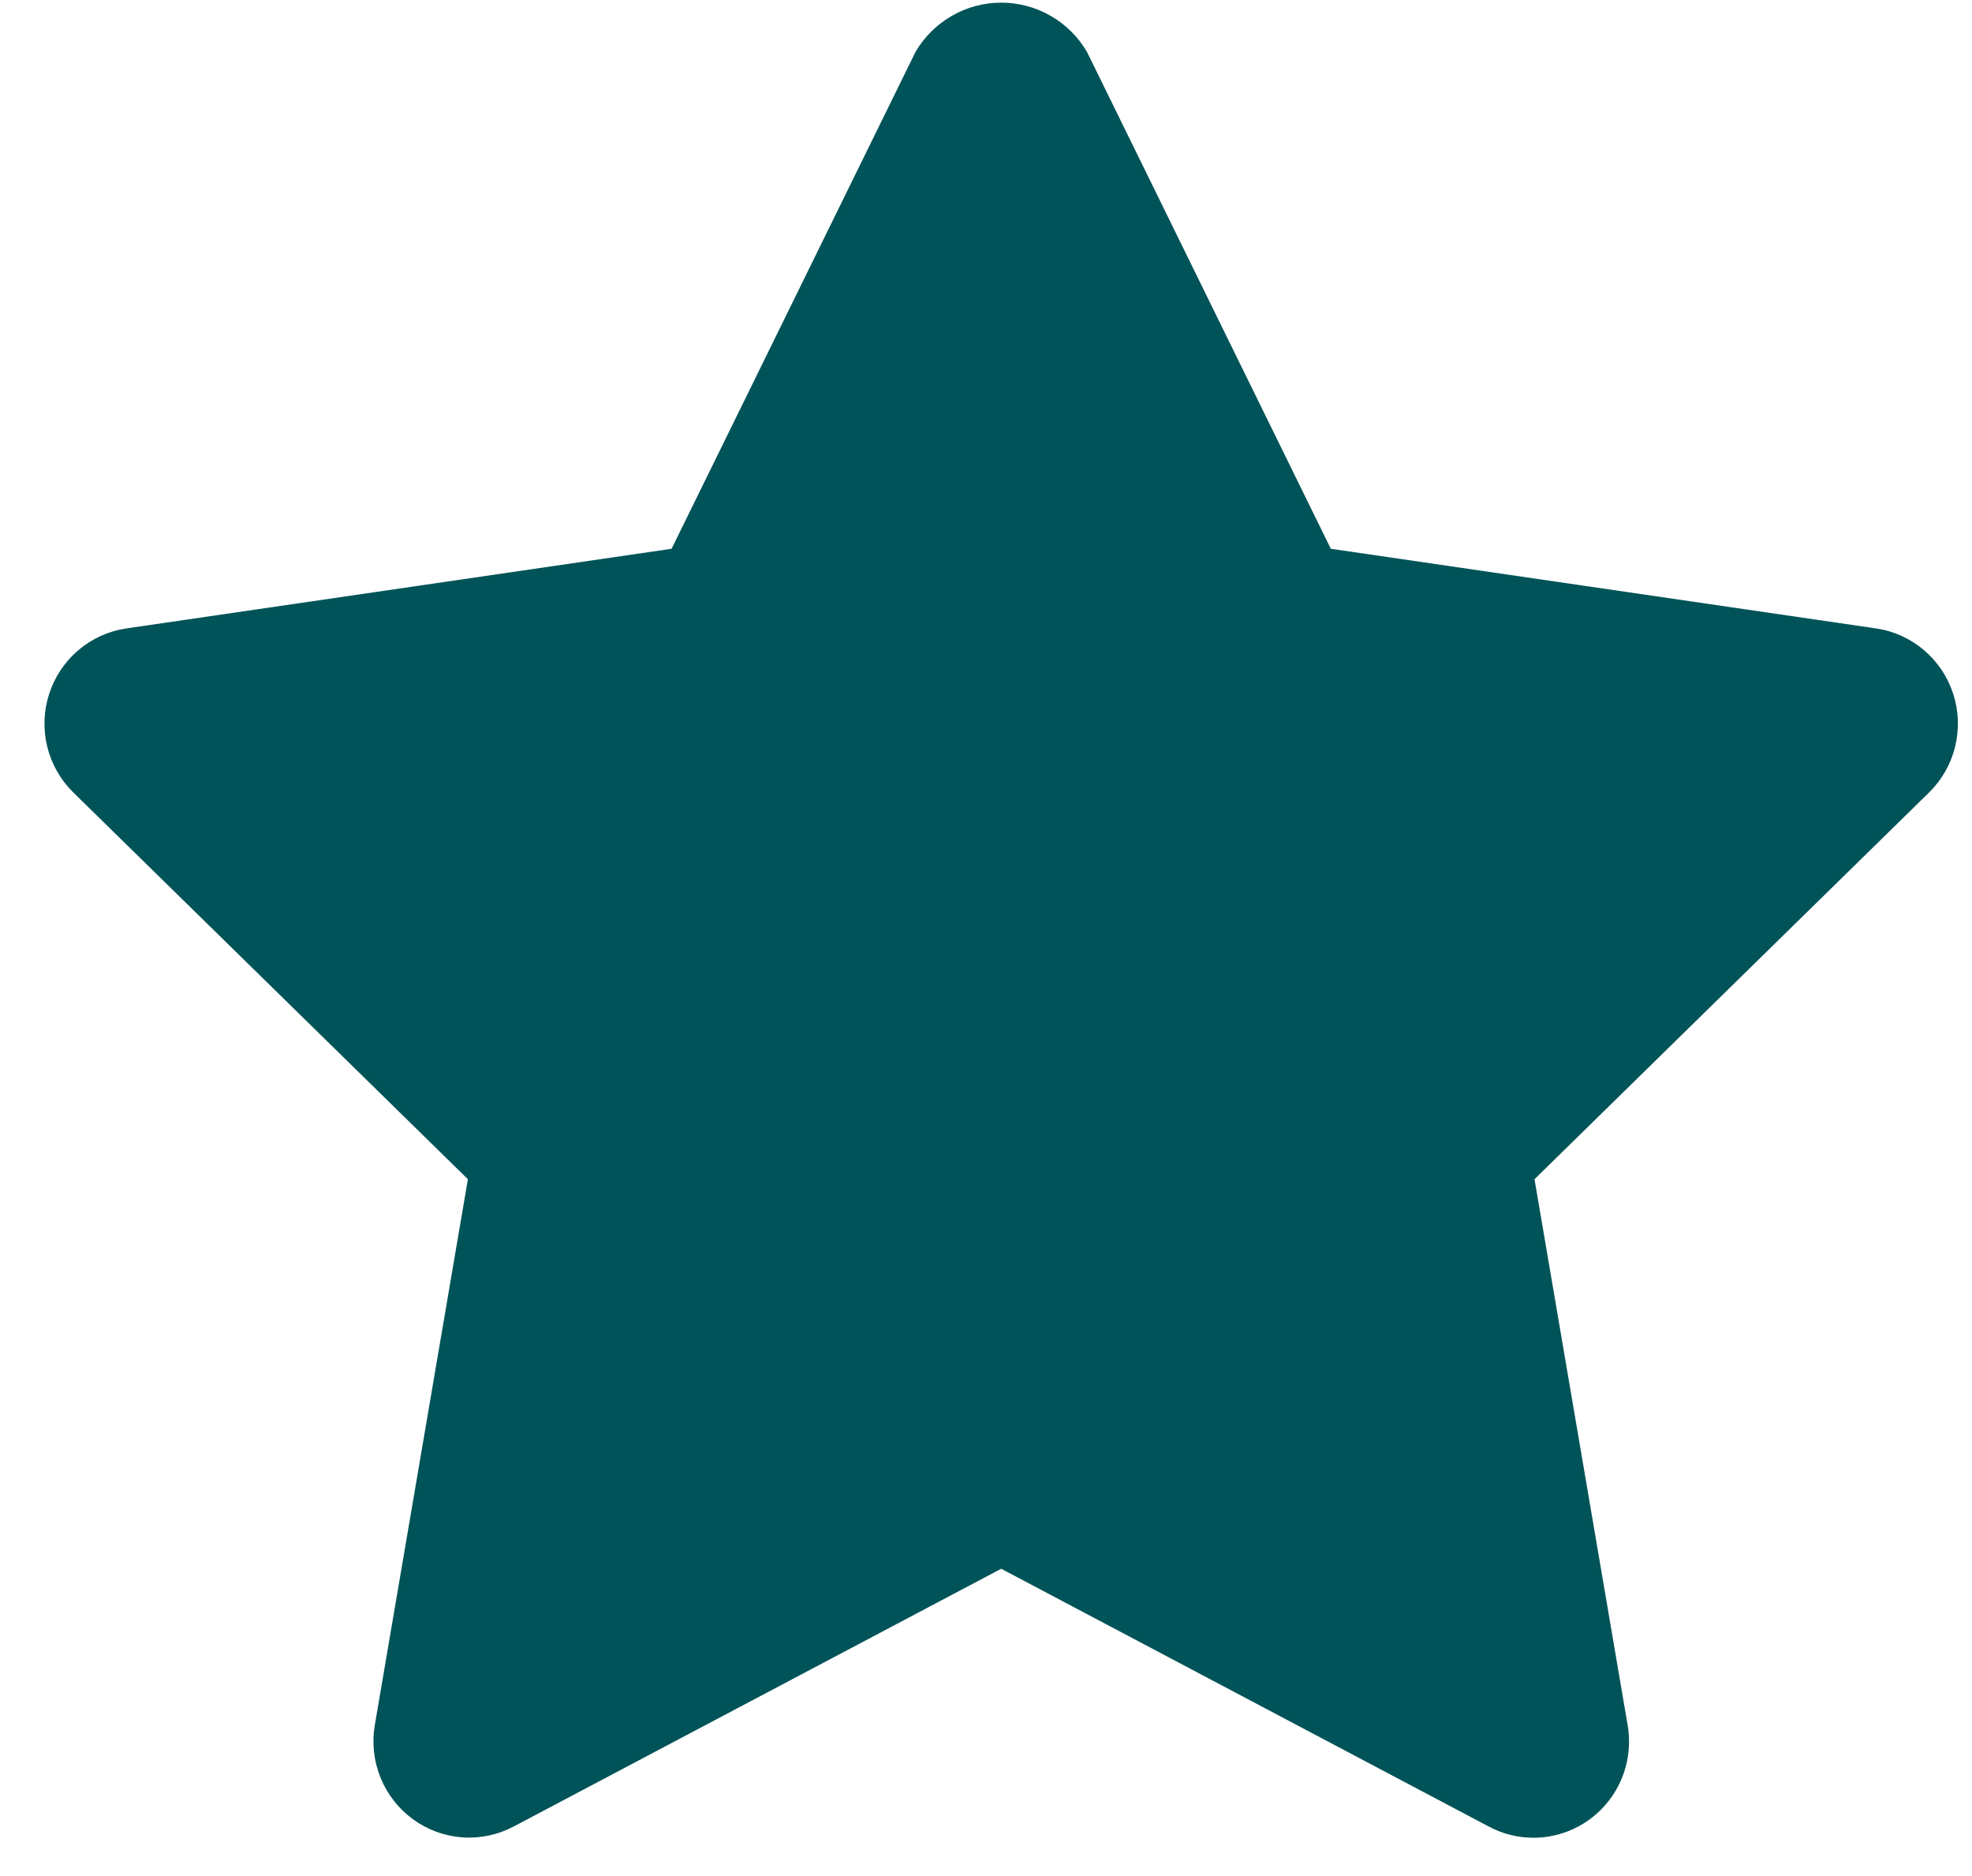 <svg width="41" height="39" viewBox="0 0 41 39" fill="none" xmlns="http://www.w3.org/2000/svg">
<path d="M31.88 38.204C31.558 38.204 31.24 38.124 30.955 37.972L20.816 32.612L10.677 37.972C10.348 38.145 9.979 38.223 9.609 38.196C9.239 38.168 8.884 38.038 8.585 37.819C8.285 37.6 8.052 37.301 7.912 36.956C7.772 36.611 7.73 36.234 7.792 35.866L9.728 24.514L1.524 16.474C1.259 16.214 1.071 15.884 0.982 15.522C0.894 15.16 0.907 14.78 1.022 14.425C1.137 14.071 1.347 13.755 1.631 13.515C1.914 13.274 2.259 13.118 2.626 13.064L13.963 11.408L19.034 1.08C19.216 0.768 19.477 0.509 19.79 0.329C20.102 0.149 20.456 0.055 20.817 0.055C21.177 0.055 21.531 0.149 21.844 0.329C22.157 0.509 22.418 0.768 22.6 1.08L27.669 11.408L39.005 13.064C39.373 13.118 39.717 13.274 40.001 13.515C40.284 13.755 40.495 14.071 40.61 14.425C40.724 14.78 40.738 15.16 40.649 15.522C40.561 15.884 40.373 16.214 40.108 16.474L31.904 24.514L33.841 35.866C33.89 36.153 33.876 36.448 33.8 36.729C33.725 37.01 33.589 37.27 33.402 37.493C33.215 37.716 32.983 37.895 32.72 38.018C32.458 38.141 32.172 38.204 31.882 38.204H31.88Z" fill="#005358"/>
</svg>
